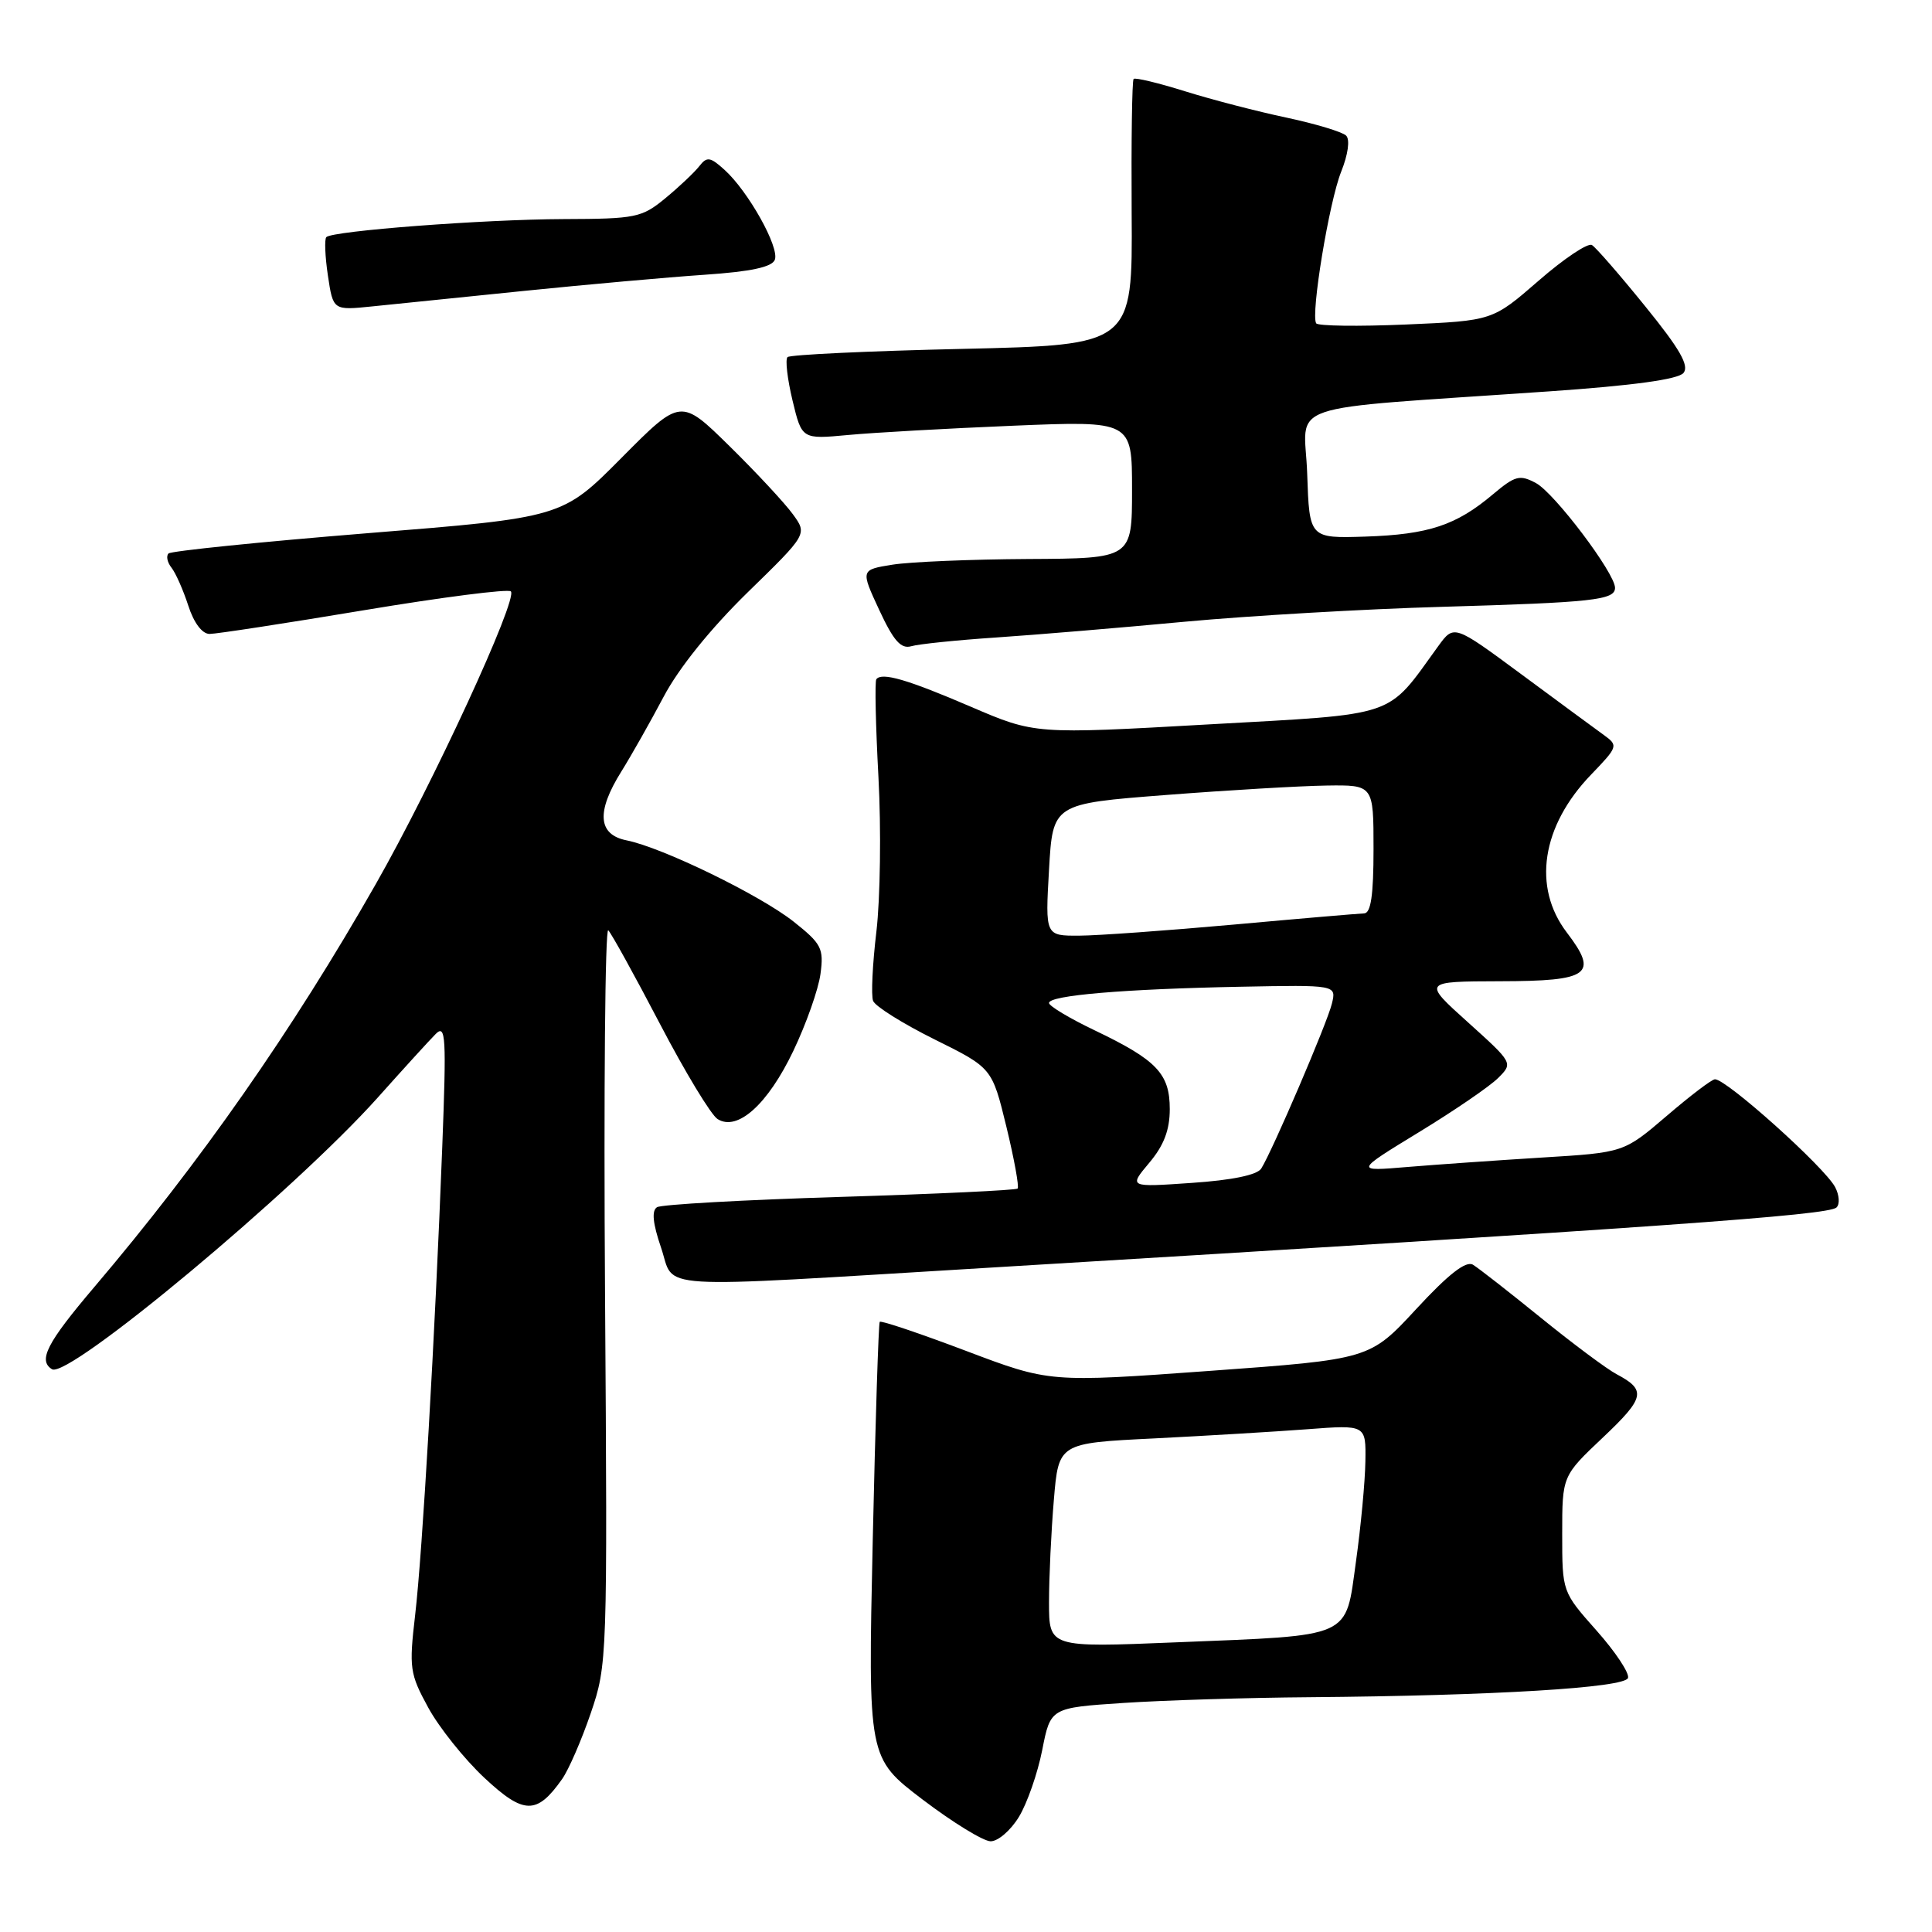 <?xml version="1.0" encoding="UTF-8" standalone="no"?>
<!DOCTYPE svg PUBLIC "-//W3C//DTD SVG 1.1//EN" "http://www.w3.org/Graphics/SVG/1.1/DTD/svg11.dtd" >
<svg xmlns="http://www.w3.org/2000/svg" xmlns:xlink="http://www.w3.org/1999/xlink" version="1.1" viewBox="0 0 256 256">
 <g >
 <path fill="currentColor"
d=" M 135.01 240.75 C 136.10 238.96 137.49 234.98 138.10 231.89 C 139.20 226.29 139.20 226.29 148.85 225.65 C 154.16 225.30 165.25 224.95 173.50 224.89 C 197.92 224.69 215.29 223.64 215.72 222.34 C 215.93 221.71 214.06 218.88 211.55 216.06 C 207.00 210.93 207.00 210.93 207.00 203.25 C 207.00 195.57 207.00 195.57 212.41 190.46 C 217.96 185.21 218.18 184.19 214.21 182.09 C 212.95 181.43 208.45 178.08 204.21 174.64 C 199.97 171.20 195.90 168.02 195.17 167.58 C 194.24 167.03 191.92 168.84 187.67 173.44 C 181.50 180.11 181.50 180.11 160.29 181.65 C 139.08 183.19 139.08 183.19 127.98 178.99 C 121.87 176.68 116.74 174.95 116.57 175.15 C 116.41 175.34 115.99 188.42 115.64 204.22 C 115.01 232.94 115.01 232.94 122.25 238.45 C 126.24 241.48 130.29 243.97 131.26 243.98 C 132.24 243.99 133.92 242.54 135.01 240.75 Z  M 74.48 235.74 C 75.35 234.51 77.06 230.57 78.28 227.00 C 80.47 220.57 80.50 219.94 80.17 171.50 C 79.99 144.55 80.18 122.85 80.60 123.27 C 81.02 123.69 84.10 129.27 87.44 135.66 C 90.78 142.06 94.22 147.74 95.08 148.28 C 97.72 149.95 101.74 146.33 105.12 139.25 C 106.83 135.67 108.45 131.08 108.72 129.04 C 109.17 125.66 108.86 125.06 105.17 122.13 C 100.71 118.60 87.77 112.30 83.02 111.35 C 79.22 110.59 78.99 107.57 82.33 102.23 C 83.61 100.18 86.13 95.73 87.92 92.35 C 89.94 88.52 94.15 83.30 99.07 78.49 C 106.98 70.78 106.98 70.78 105.06 68.14 C 104.01 66.69 100.24 62.63 96.68 59.13 C 90.20 52.76 90.20 52.76 82.35 60.67 C 74.50 68.58 74.50 68.58 48.72 70.65 C 34.54 71.80 22.66 73.01 22.33 73.34 C 21.99 73.68 22.17 74.53 22.73 75.23 C 23.28 75.93 24.28 78.19 24.95 80.25 C 25.68 82.53 26.79 84.00 27.77 84.00 C 28.66 84.00 37.86 82.59 48.22 80.86 C 58.58 79.13 67.34 78.01 67.69 78.36 C 68.67 79.34 57.34 103.90 49.78 117.17 C 38.75 136.54 26.55 154.00 12.47 170.57 C 6.22 177.93 5.01 180.27 6.89 181.43 C 9.05 182.77 39.00 157.79 50.04 145.45 C 53.45 141.63 56.92 137.82 57.74 137.00 C 59.07 135.67 59.16 137.37 58.60 152.00 C 57.63 177.23 55.98 205.66 55.01 213.99 C 54.19 221.02 54.29 221.77 56.74 226.26 C 58.17 228.89 61.52 233.08 64.17 235.56 C 69.41 240.46 71.13 240.49 74.48 235.74 Z  M 131.01 167.98 C 220.02 162.61 242.24 161.03 243.34 160.00 C 243.81 159.57 243.72 158.35 243.16 157.29 C 241.72 154.61 228.77 142.99 227.24 143.01 C 226.83 143.01 223.95 145.20 220.84 147.87 C 215.17 152.72 215.17 152.72 204.34 153.38 C 198.38 153.75 190.35 154.31 186.50 154.63 C 179.50 155.22 179.50 155.22 188.00 150.03 C 192.68 147.18 197.40 143.95 198.50 142.85 C 200.50 140.86 200.50 140.86 194.50 135.45 C 188.50 130.05 188.50 130.05 198.78 130.02 C 210.65 130.00 211.85 129.12 207.61 123.56 C 203.03 117.55 204.26 109.47 210.81 102.66 C 214.41 98.92 214.45 98.79 212.50 97.38 C 211.40 96.59 206.49 92.97 201.58 89.34 C 192.66 82.75 192.66 82.75 190.58 85.61 C 183.62 95.21 185.55 94.56 160.09 95.99 C 137.13 97.29 137.13 97.29 128.65 93.65 C 120.21 90.02 116.85 89.05 116.12 90.00 C 115.90 90.28 116.03 96.12 116.40 103.00 C 116.77 109.88 116.64 119.06 116.13 123.41 C 115.61 127.76 115.41 131.91 115.69 132.62 C 115.96 133.34 119.62 135.63 123.82 137.72 C 131.45 141.50 131.45 141.50 133.35 149.29 C 134.39 153.58 135.06 157.27 134.84 157.49 C 134.62 157.71 124.02 158.21 111.28 158.60 C 98.55 158.99 87.65 159.60 87.06 159.96 C 86.33 160.42 86.49 162.09 87.59 165.31 C 89.53 170.99 85.36 170.73 131.01 167.98 Z  M 132.00 84.47 C 137.22 84.12 148.47 83.18 157.00 82.38 C 165.53 81.59 180.82 80.70 191.00 80.41 C 211.11 79.83 214.00 79.51 214.00 77.89 C 214.00 75.95 205.97 65.32 203.52 64.01 C 201.37 62.86 200.77 63.02 197.81 65.51 C 192.95 69.61 189.29 70.82 180.96 71.10 C 173.50 71.34 173.50 71.34 173.21 62.78 C 172.89 53.05 168.96 54.38 205.25 51.86 C 216.40 51.09 222.36 50.27 223.07 49.42 C 223.86 48.46 222.60 46.25 218.01 40.60 C 214.65 36.45 211.47 32.79 210.94 32.47 C 210.42 32.14 207.24 34.26 203.88 37.19 C 197.77 42.50 197.77 42.50 186.29 43.00 C 179.97 43.27 174.62 43.20 174.40 42.84 C 173.66 41.64 176.12 26.73 177.71 22.76 C 178.63 20.46 178.90 18.50 178.37 17.97 C 177.88 17.48 174.33 16.41 170.49 15.59 C 166.64 14.78 160.59 13.21 157.04 12.10 C 153.49 10.99 150.42 10.25 150.21 10.46 C 150.00 10.67 149.89 18.68 149.95 28.27 C 150.07 45.71 150.07 45.71 127.50 46.23 C 115.08 46.51 104.66 47.00 104.35 47.32 C 104.03 47.63 104.33 50.21 105.01 53.05 C 106.25 58.21 106.25 58.21 112.37 57.64 C 115.74 57.32 125.59 56.77 134.25 56.41 C 150.00 55.76 150.00 55.76 150.00 64.88 C 150.00 74.00 150.00 74.00 136.25 74.07 C 128.69 74.11 120.59 74.45 118.27 74.82 C 114.03 75.50 114.03 75.50 116.50 80.82 C 118.40 84.91 119.38 86.02 120.74 85.63 C 121.71 85.34 126.78 84.82 132.00 84.47 Z  M 69.50 38.54 C 77.75 37.70 88.47 36.74 93.32 36.41 C 99.50 35.99 102.30 35.39 102.67 34.42 C 103.30 32.77 99.15 25.35 96.01 22.51 C 94.10 20.78 93.67 20.72 92.66 22.02 C 92.02 22.84 90.00 24.75 88.17 26.26 C 85.04 28.84 84.27 29.00 74.67 29.03 C 64.05 29.07 44.08 30.59 43.24 31.42 C 42.98 31.69 43.07 33.98 43.45 36.52 C 44.14 41.13 44.14 41.13 49.32 40.60 C 52.17 40.31 61.25 39.39 69.50 38.54 Z  M 139.00 212.30 C 139.00 209.00 139.29 202.91 139.64 198.76 C 140.27 191.22 140.27 191.22 152.89 190.60 C 159.82 190.25 168.99 189.70 173.25 189.38 C 181.00 188.79 181.00 188.79 180.92 193.65 C 180.88 196.32 180.32 202.29 179.67 206.93 C 178.24 217.20 179.44 216.66 155.78 217.62 C 139.00 218.31 139.00 218.31 139.00 212.30 Z  M 152.28 154.08 C 154.22 151.78 155.00 149.73 155.00 146.96 C 155.00 142.26 153.28 140.46 145.02 136.51 C 141.71 134.93 139.00 133.30 139.00 132.90 C 139.00 131.89 148.94 131.05 164.30 130.75 C 177.09 130.50 177.09 130.50 176.48 133.00 C 175.84 135.61 168.59 152.51 167.12 154.84 C 166.58 155.69 163.26 156.38 157.92 156.74 C 149.56 157.32 149.56 157.32 152.28 154.08 Z  M 139.00 115.25 C 139.50 106.50 139.50 106.50 154.50 105.34 C 162.75 104.70 172.31 104.14 175.75 104.09 C 182.00 104.00 182.00 104.00 182.00 112.50 C 182.00 118.62 181.65 121.01 180.75 121.03 C 180.06 121.05 172.30 121.71 163.50 122.51 C 154.70 123.30 145.47 123.97 143.00 123.98 C 138.50 124.00 138.50 124.00 139.00 115.25 Z "/>
</g>
</svg>
